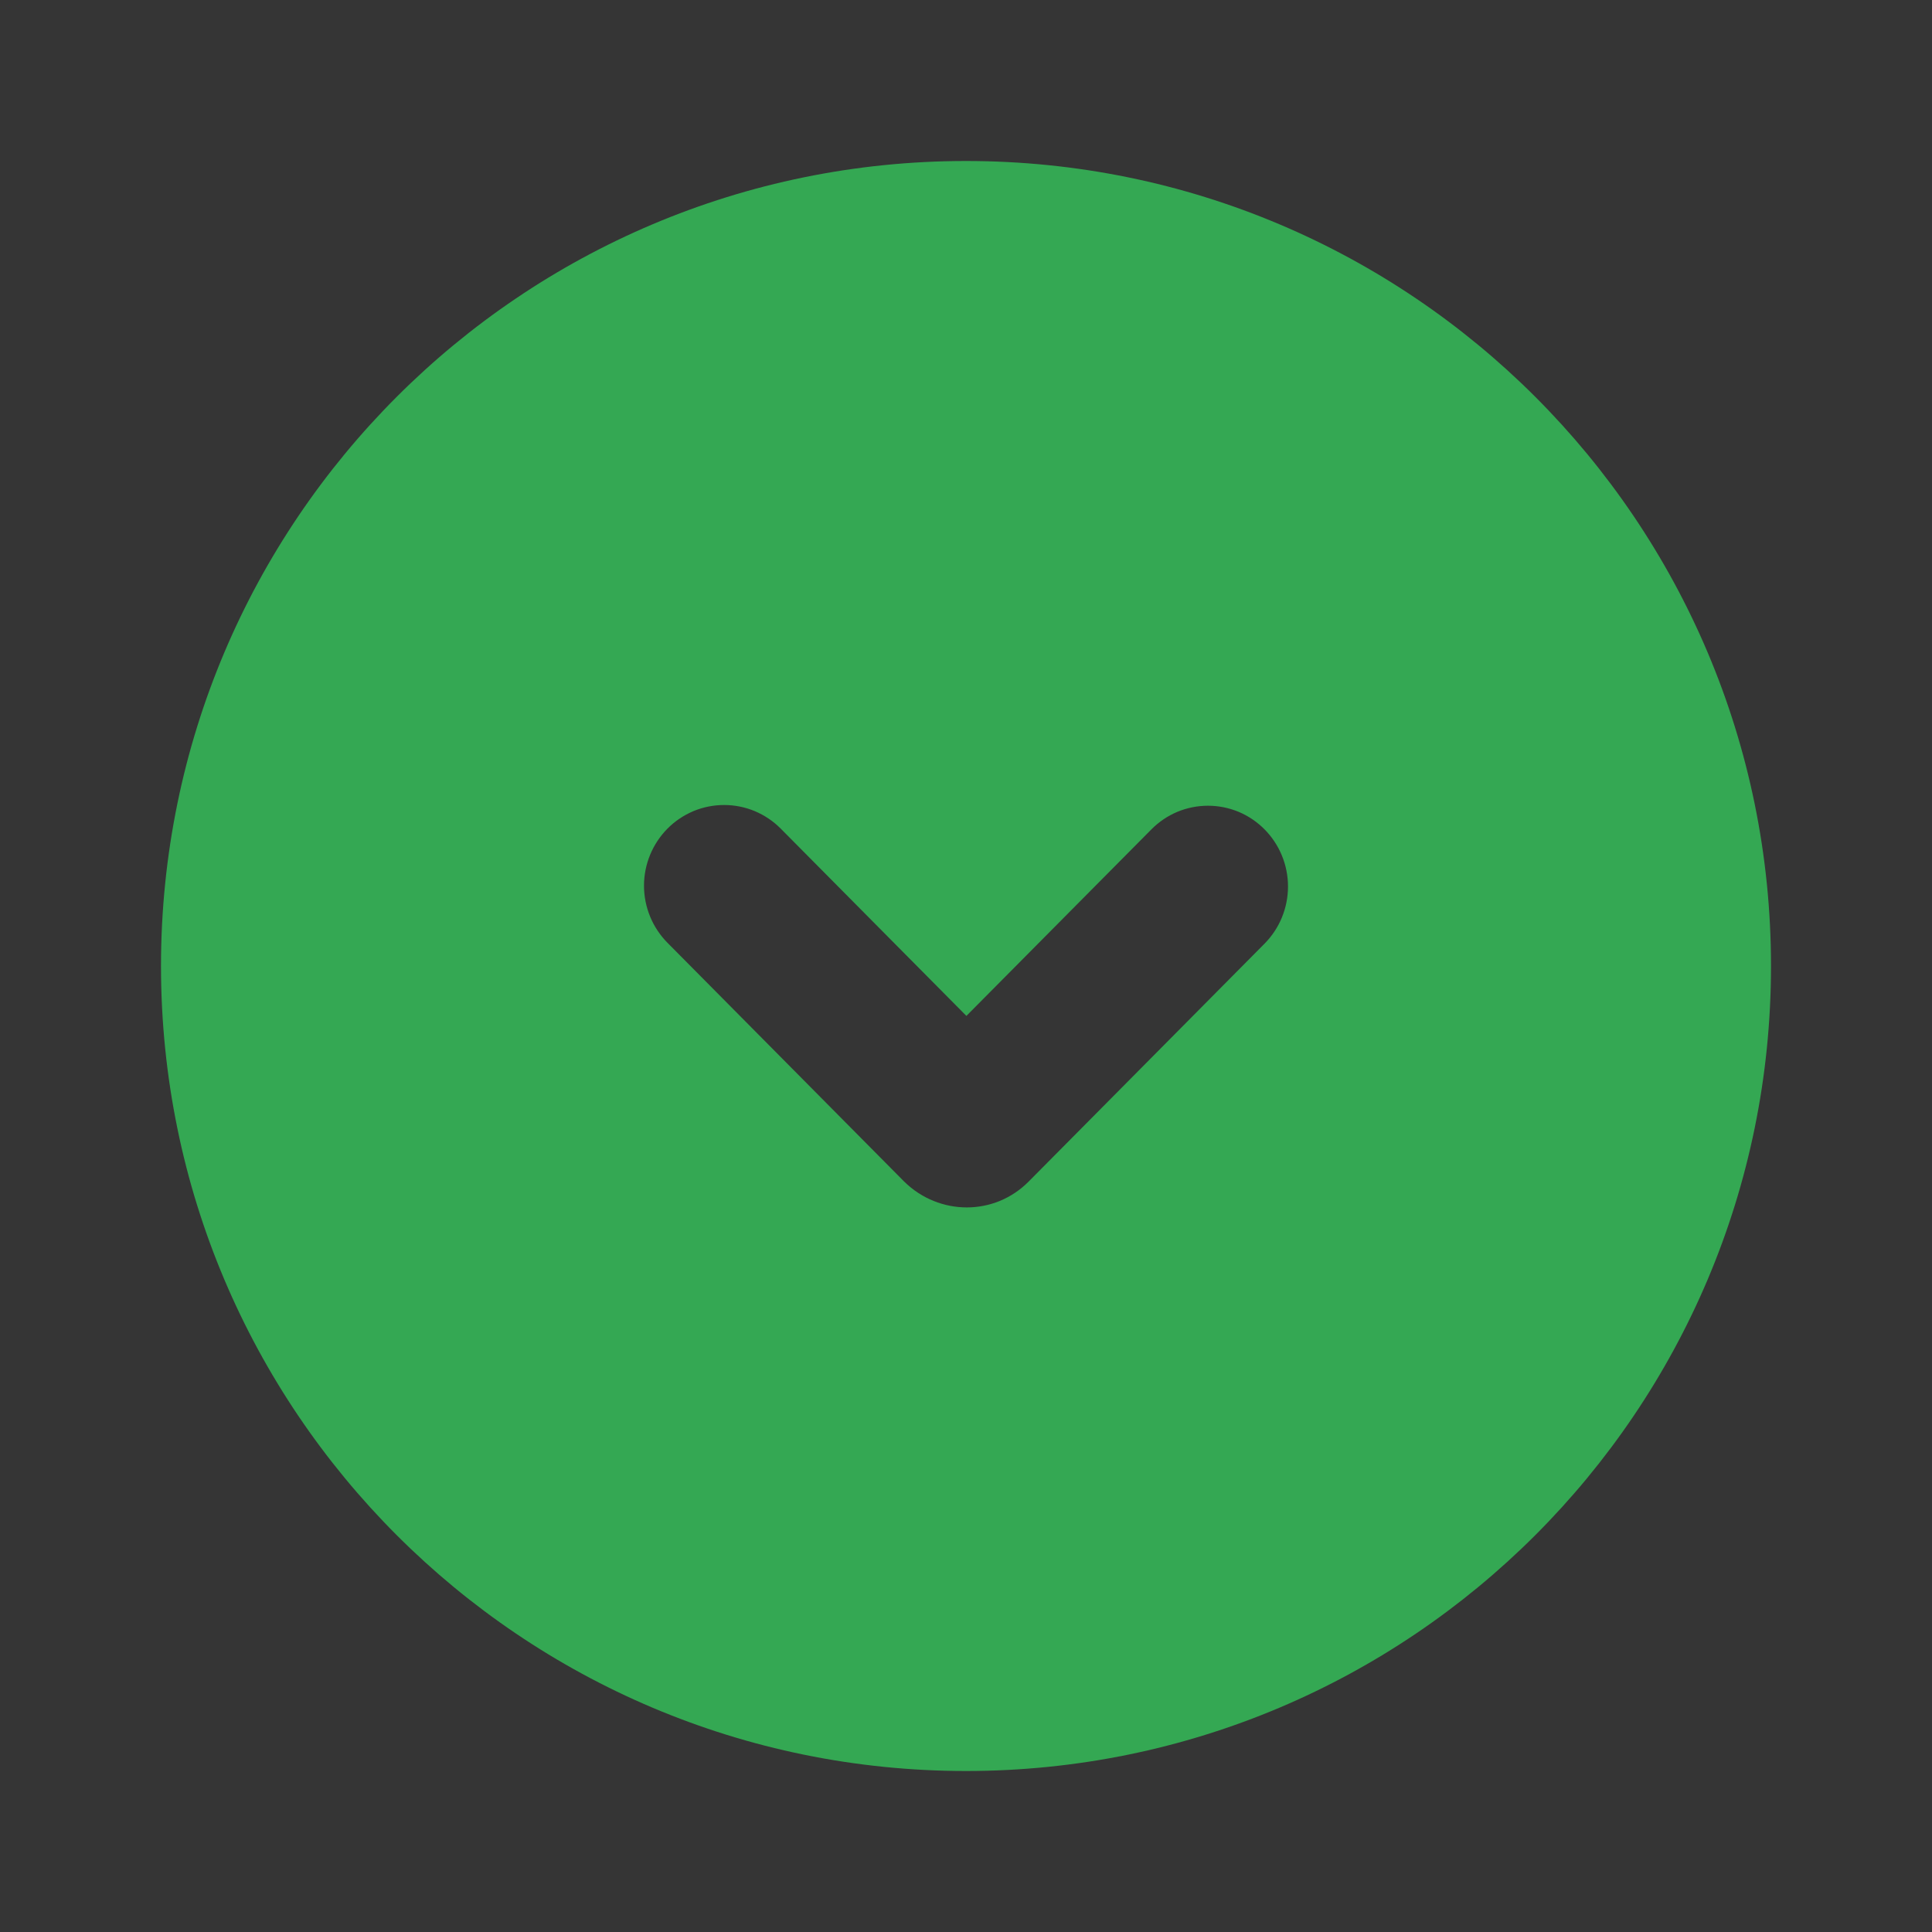 <svg width="24" height="24" viewBox="0 0 24 24" fill="none" xmlns="http://www.w3.org/2000/svg">
<rect x="0" y="0" width="24" height="24" fill="#333333" stroke="none"/>
<rect width="24" height="24" fill="white" fill-opacity="0.01"/>
<path fill-rule="evenodd" clip-rule="evenodd" d="M22 12C22 17.523 17.523 22 12 22C6.477 22 2 17.523 2 12C2 6.477 6.477 2 12 2C17.523 2 22 6.477 22 12ZM8 11.002C8 10.737 8.105 10.482 8.292 10.293C8.384 10.2 8.494 10.127 8.614 10.076C8.735 10.026 8.864 10 8.995 10C9.126 10 9.255 10.026 9.376 10.076C9.496 10.127 9.606 10.2 9.698 10.293L12.005 12.62L14.303 10.303C14.395 10.21 14.504 10.136 14.625 10.085C14.746 10.035 14.875 10.009 15.006 10.009C15.137 10.009 15.266 10.035 15.387 10.085C15.508 10.136 15.617 10.21 15.709 10.303C15.896 10.492 16 10.747 16 11.012C16 11.278 15.896 11.533 15.709 11.722L12.779 14.677C12.566 14.892 12.289 14.999 12.01 14.999C11.731 14.999 11.449 14.892 11.231 14.677L8.292 11.712C8.105 11.523 8 11.268 8 11.002Z" fill="#34A853"/>
</svg>
